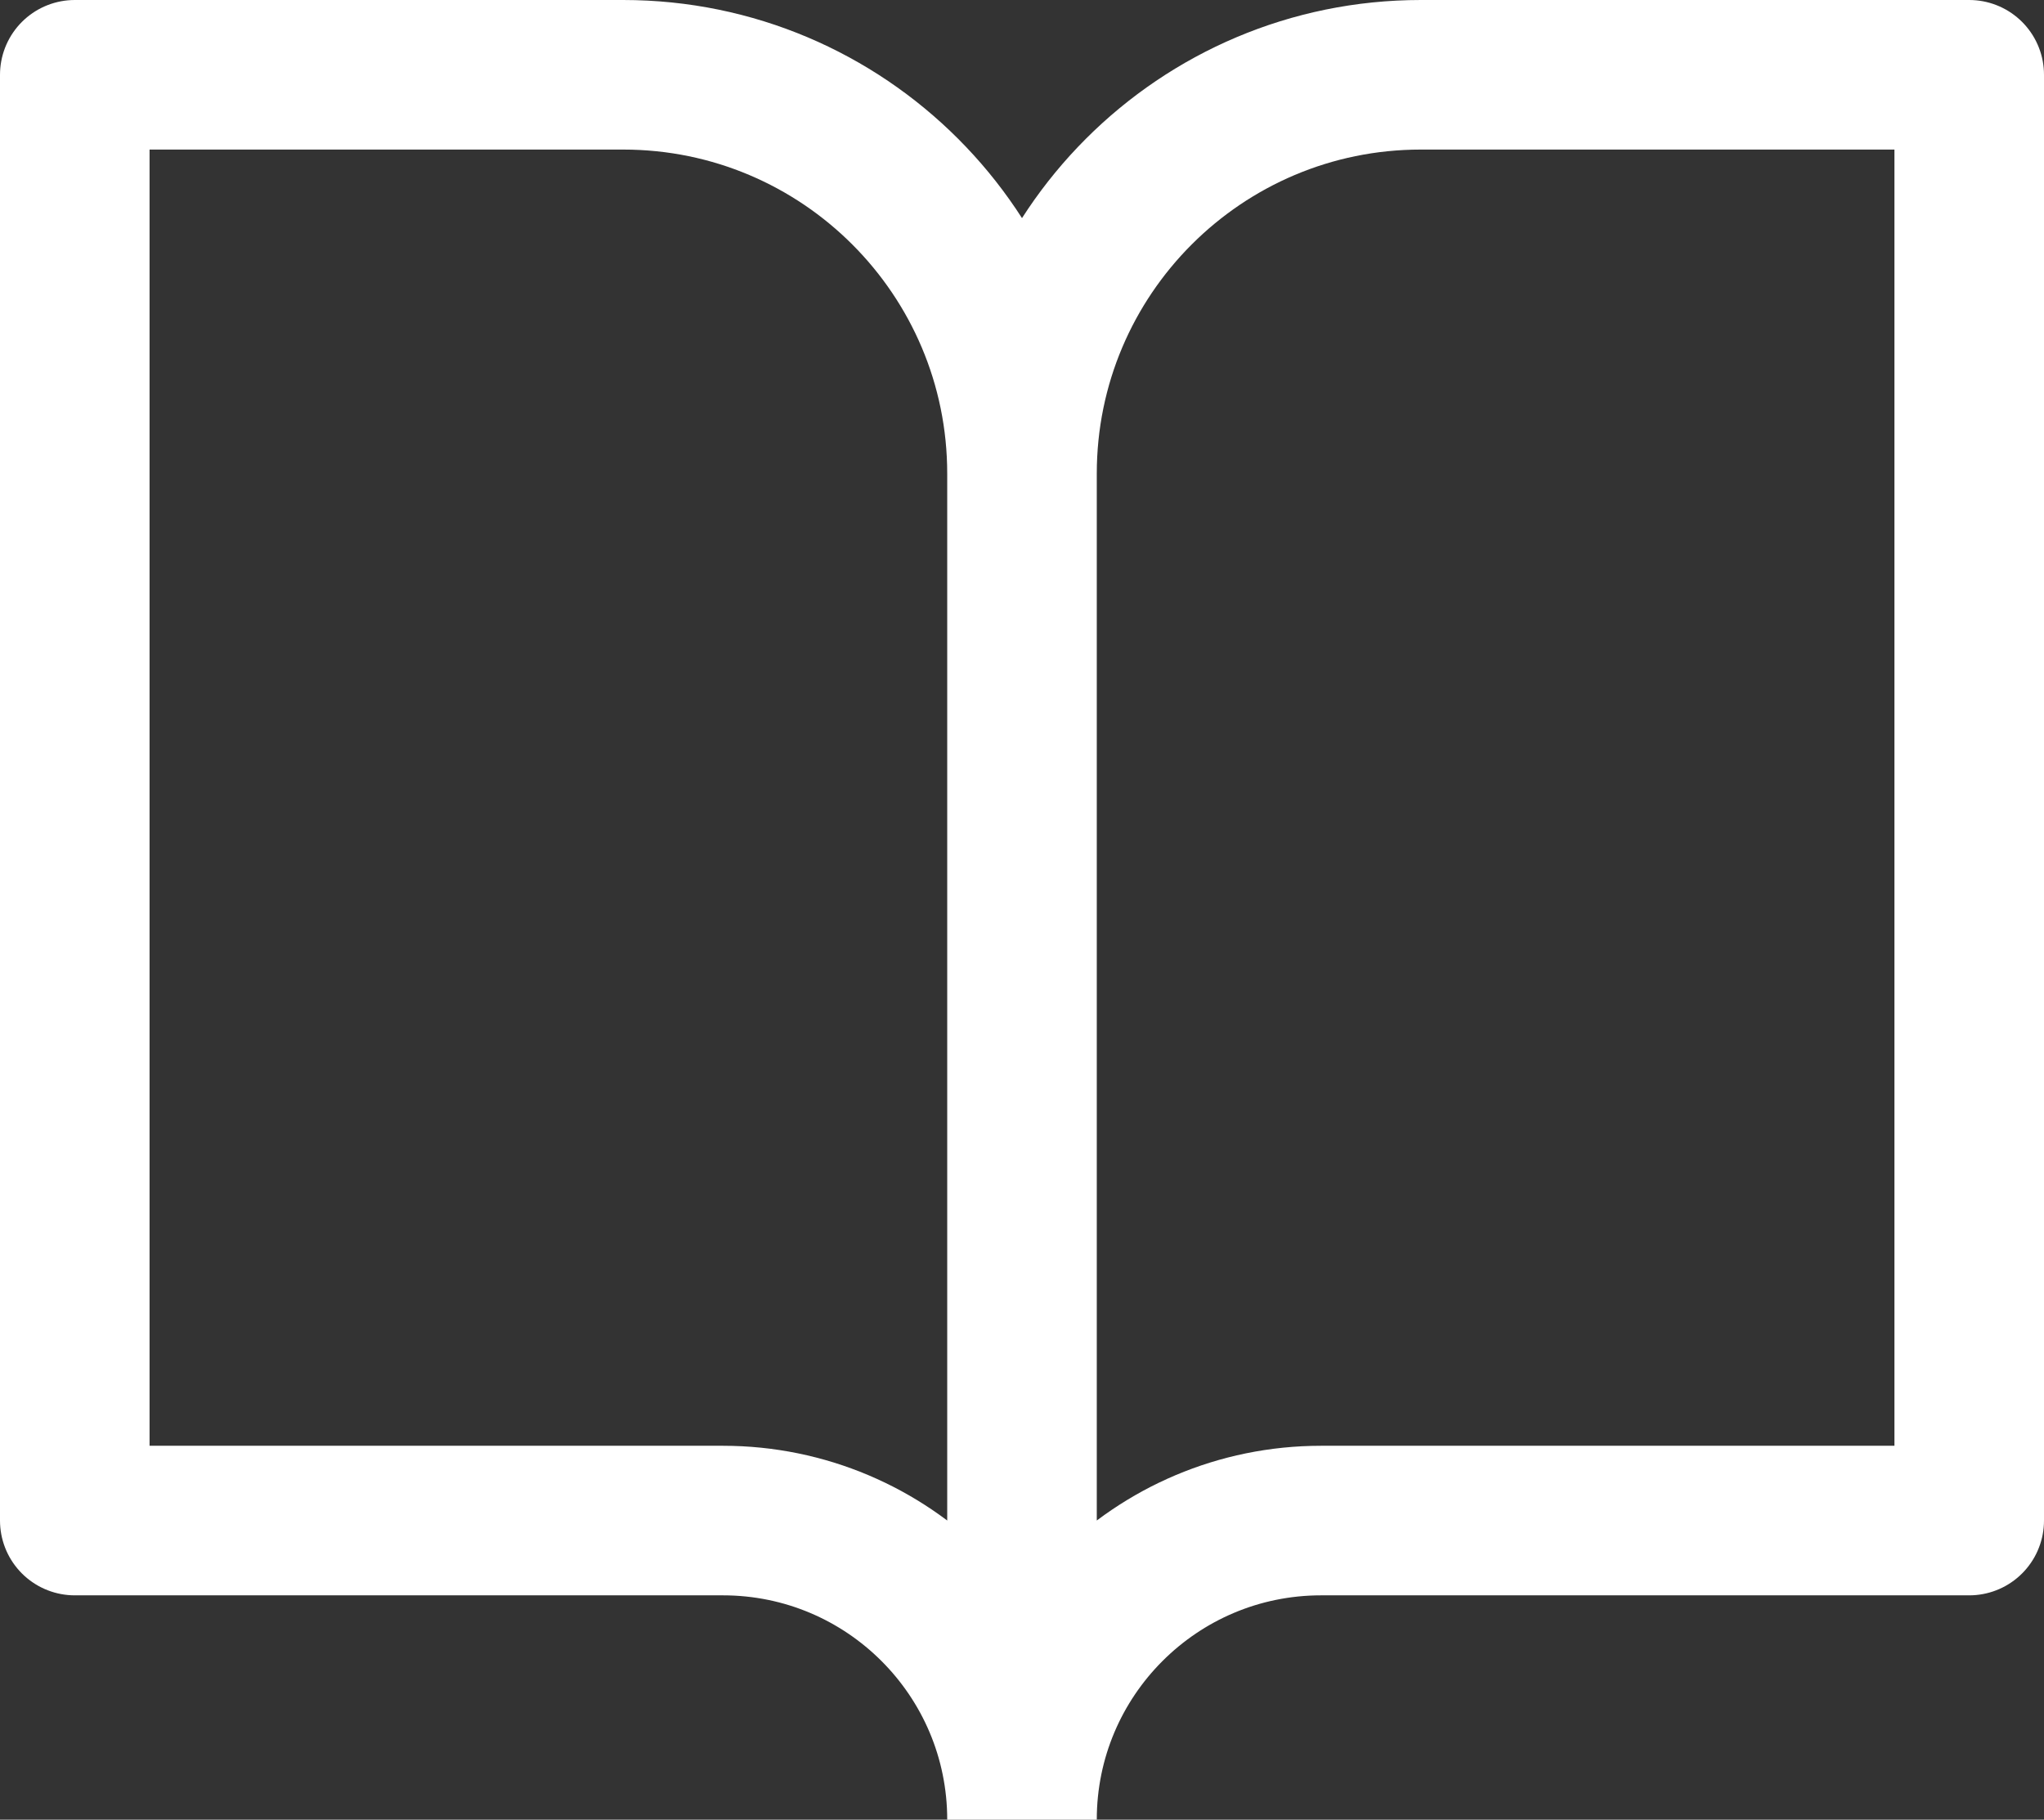 <svg width="20.5" height="18.25" viewBox="0 0 20.5 18.25" fill="none" xmlns="http://www.w3.org/2000/svg" xmlns:xlink="http://www.w3.org/1999/xlink">
	<rect x="0" y="0" width="20.5" height="18.25" fill="#333333" stroke="none"/>
	<desc>
			Created with Pixso.
	</desc>
	<defs/>
	<path id="Форма 7" d="M10.25 18.25C10.25 16.593 8.907 15.25 7.25 15.25L0.75 15.25L0.75 0.75L6.25 0.75C8.459 0.75 10.25 2.541 10.25 4.75L10.25 18.25M10.25 18.25C10.25 16.593 11.593 15.25 13.25 15.25L19.75 15.25L19.75 0.75L14.25 0.75C12.041 0.75 10.25 2.541 10.25 4.75" stroke="#FFFFFF" stroke-opacity="1" stroke-width="1.5" stroke-linejoin="round"/>
</svg>
